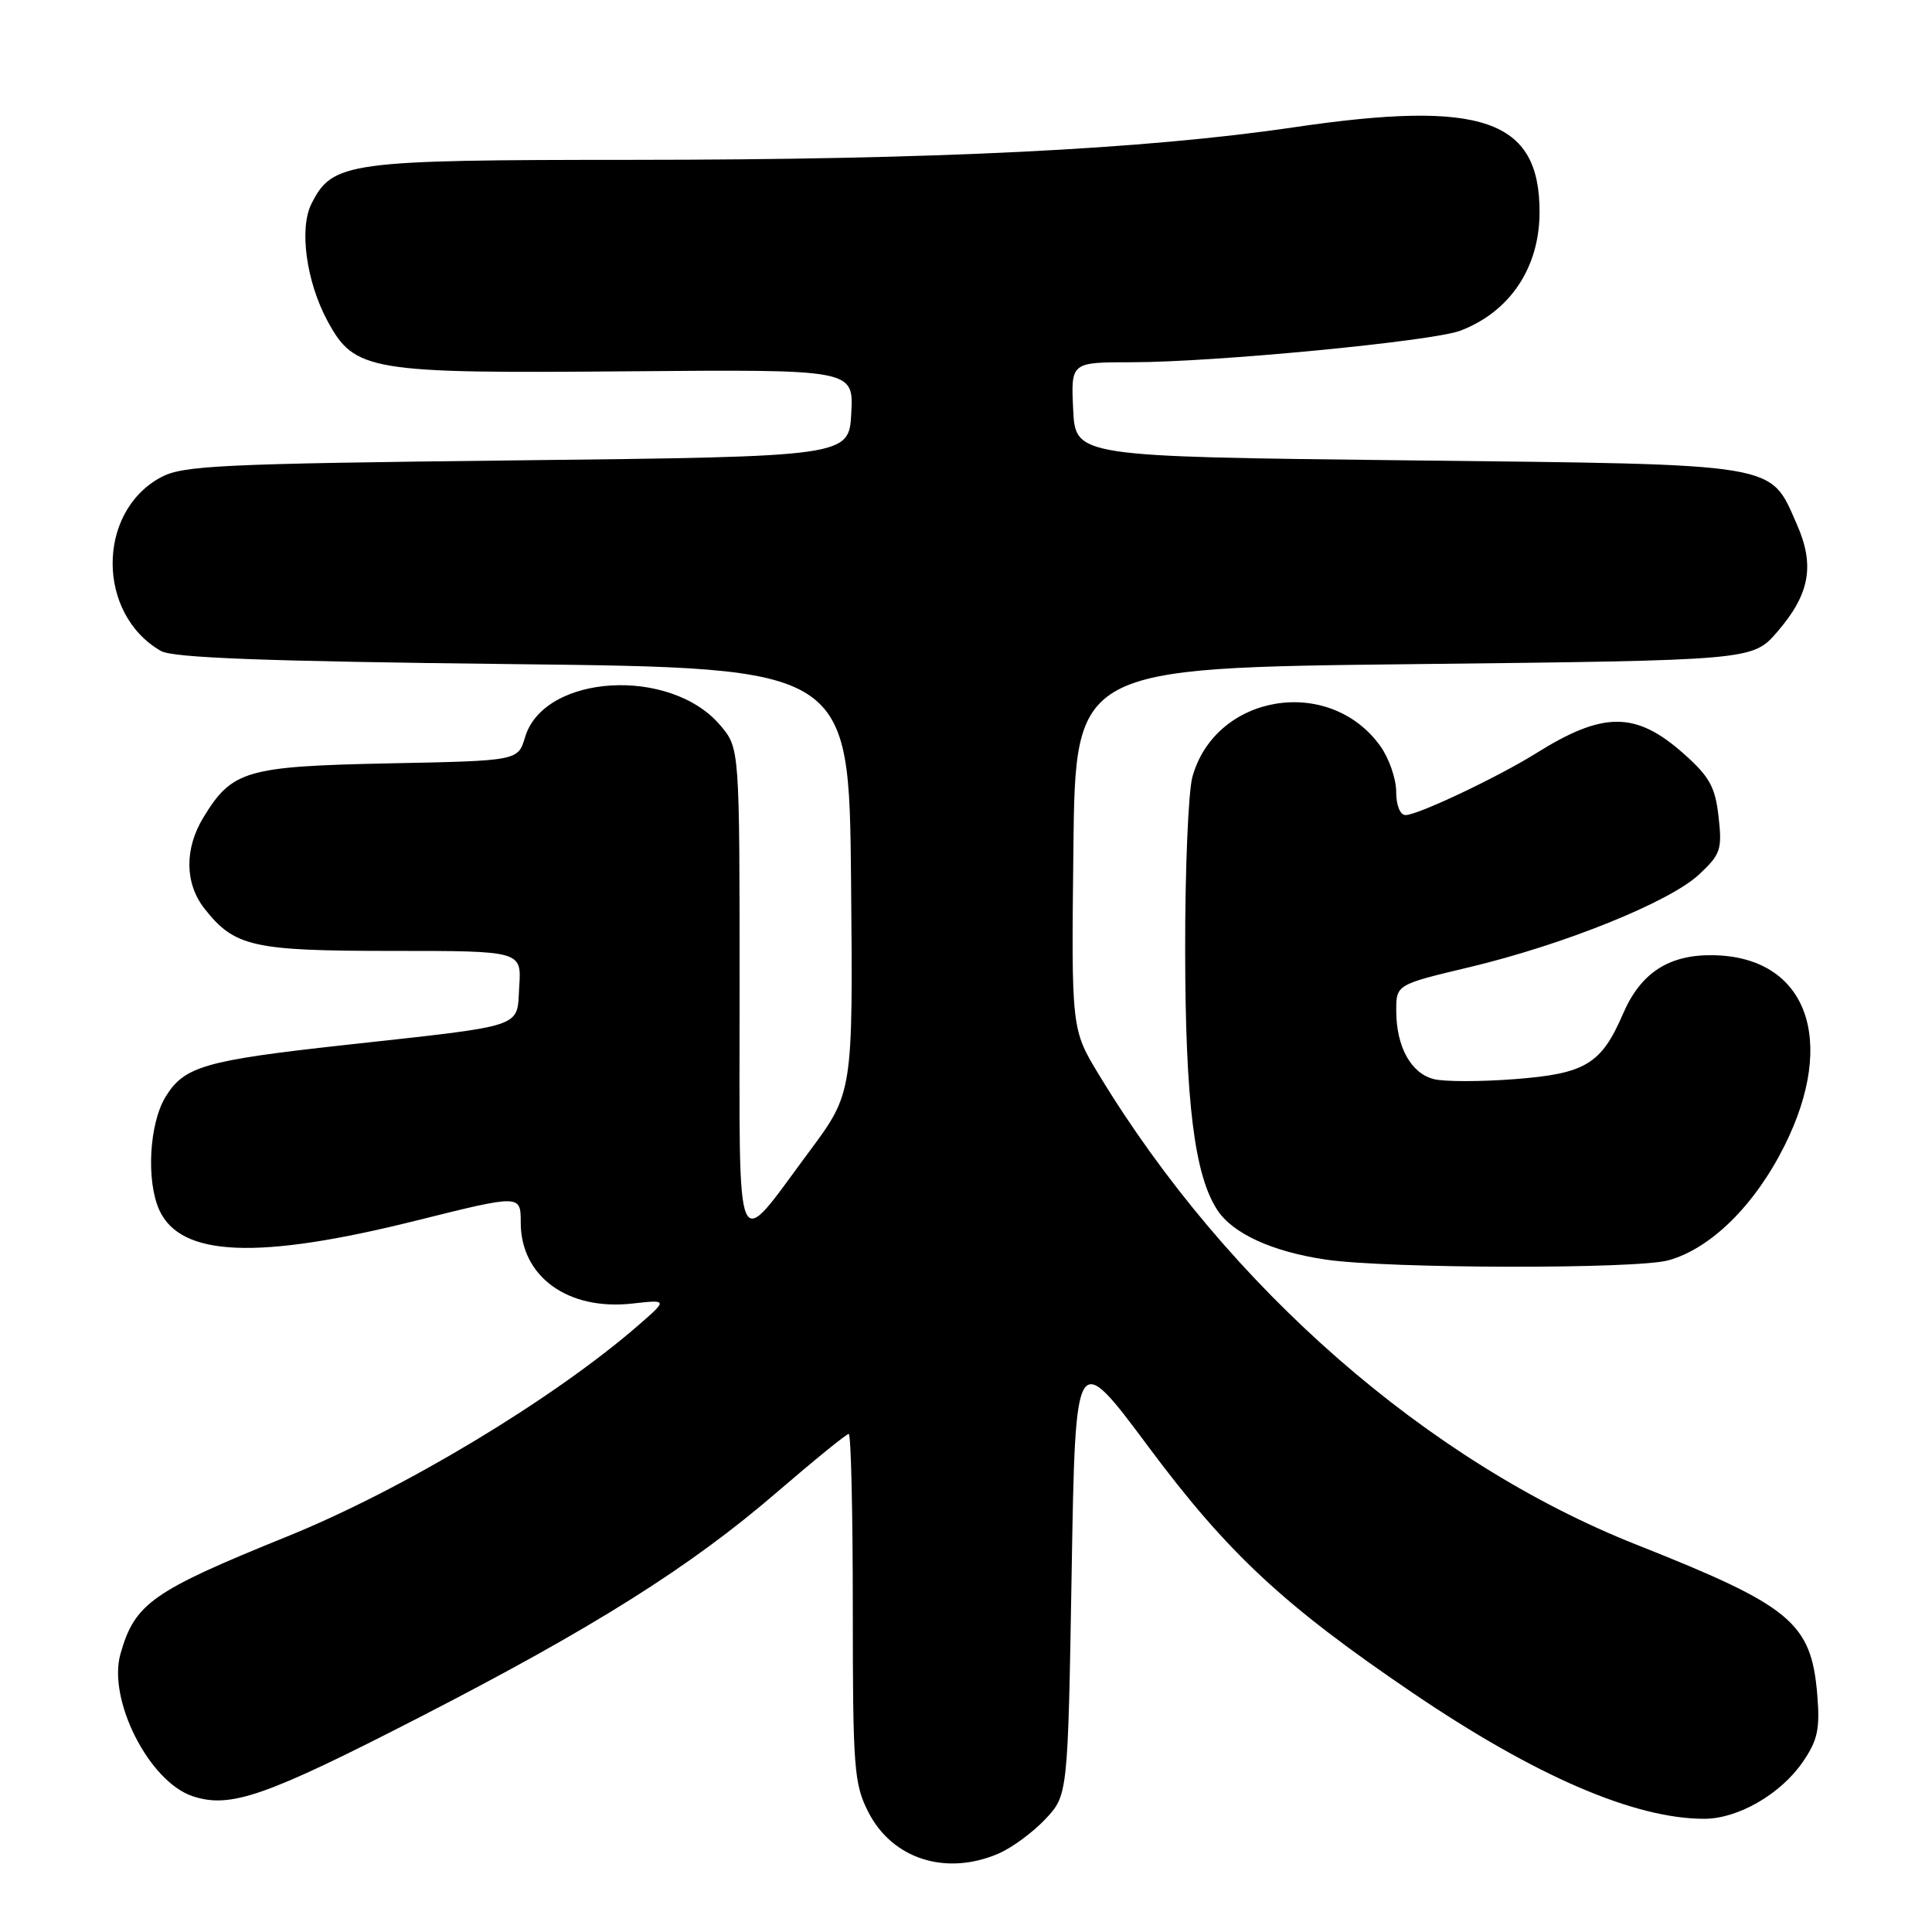 <?xml version="1.0" encoding="UTF-8" standalone="no"?>
<!DOCTYPE svg PUBLIC "-//W3C//DTD SVG 1.1//EN" "http://www.w3.org/Graphics/SVG/1.1/DTD/svg11.dtd" >
<svg xmlns="http://www.w3.org/2000/svg" xmlns:xlink="http://www.w3.org/1999/xlink" version="1.1" viewBox="0 0 256 256">
 <g >
 <path fill="currentColor"
d=" M 132.28 245.62 C 134.05 244.87 136.85 242.81 138.50 241.06 C 141.50 237.87 141.50 237.87 142.00 208.29 C 142.50 178.72 142.50 178.72 152.17 191.70 C 162.68 205.82 170.11 212.74 187.27 224.37 C 203.47 235.35 216.57 241.00 225.82 241.00 C 230.30 241.00 235.96 237.73 238.89 233.45 C 240.85 230.59 241.17 229.10 240.80 224.58 C 240.00 214.99 237.37 212.81 216.85 204.68 C 189.22 193.74 162.71 170.58 145.64 142.45 C 141.96 136.40 141.96 136.40 142.23 112.45 C 142.50 88.50 142.50 88.50 187.37 88.00 C 232.23 87.50 232.23 87.50 235.50 83.72 C 239.81 78.73 240.50 74.92 238.09 69.47 C 234.46 61.26 236.29 61.56 186.55 61.00 C 142.50 60.50 142.50 60.50 142.20 54.25 C 141.90 48.00 141.90 48.00 149.94 48.00 C 160.88 48.00 189.81 45.22 193.50 43.82 C 200.09 41.31 204.00 35.45 204.00 28.08 C 204.00 15.81 196.39 13.19 171.50 16.86 C 151.59 19.80 123.81 21.17 83.81 21.18 C 45.98 21.19 44.07 21.45 41.27 27.00 C 39.62 30.26 40.58 37.30 43.38 42.50 C 46.98 49.18 48.86 49.50 83.30 49.20 C 113.10 48.95 113.10 48.95 112.80 54.72 C 112.50 60.50 112.50 60.50 68.50 61.00 C 28.91 61.45 24.18 61.68 21.27 63.27 C 12.78 67.90 12.82 81.39 21.33 86.26 C 22.93 87.17 35.14 87.63 68.00 88.00 C 112.50 88.50 112.50 88.50 112.77 116.64 C 113.03 144.79 113.03 144.79 107.19 152.64 C 97.21 166.07 98.00 167.91 98.00 131.20 C 98.00 99.15 98.00 99.15 95.47 96.14 C 88.87 88.30 72.07 89.30 69.57 97.69 C 68.64 100.81 68.64 100.81 51.52 101.15 C 32.61 101.54 30.75 102.08 26.96 108.30 C 24.42 112.46 24.48 117.06 27.09 120.39 C 31.08 125.46 33.47 126.00 52.01 126.00 C 69.11 126.00 69.11 126.00 68.80 130.74 C 68.45 136.30 69.98 135.79 45.50 138.49 C 27.09 140.52 24.39 141.31 21.93 145.35 C 19.77 148.89 19.36 156.49 21.11 160.34 C 23.94 166.56 34.21 166.97 55.25 161.71 C 69.00 158.28 69.00 158.28 69.00 162.00 C 69.00 169.15 75.24 173.68 83.77 172.73 C 88.50 172.20 88.50 172.20 84.51 175.67 C 73.23 185.45 53.38 197.39 38.08 203.58 C 20.14 210.85 17.88 212.44 15.97 219.12 C 14.22 225.19 19.75 236.10 25.54 238.01 C 30.54 239.66 35.16 238.05 55.76 227.46 C 78.72 215.65 91.48 207.61 102.92 197.75 C 107.87 193.49 112.16 190.00 112.46 190.00 C 112.76 190.00 113.00 200.37 113.00 213.04 C 113.00 234.32 113.16 236.39 115.06 240.11 C 118.23 246.33 125.33 248.60 132.28 245.62 Z  M 221.07 167.00 C 226.71 165.43 232.50 159.72 236.45 151.83 C 243.50 137.74 239.37 126.75 226.97 126.57 C 221.13 126.48 217.40 128.91 215.07 134.31 C 212.18 141.01 210.09 142.27 200.72 142.99 C 196.20 143.34 191.38 143.34 190.00 142.99 C 186.97 142.23 185.03 138.73 185.01 133.98 C 185.00 130.47 185.00 130.47 194.65 128.17 C 207.24 125.17 221.22 119.53 225.14 115.87 C 227.99 113.21 228.21 112.56 227.72 108.23 C 227.28 104.27 226.52 102.91 223.10 99.87 C 216.77 94.25 212.46 94.23 203.56 99.80 C 198.51 102.96 187.87 108.00 186.25 108.00 C 185.52 108.00 185.00 106.71 185.00 104.90 C 185.00 103.20 184.06 100.49 182.92 98.89 C 176.20 89.45 161.06 91.92 158.00 102.94 C 157.46 104.90 157.02 115.28 157.04 126.00 C 157.07 146.03 158.27 155.71 161.30 160.33 C 163.35 163.47 168.62 165.87 175.72 166.91 C 183.95 168.11 216.82 168.18 221.07 167.00 Z "/>
</g>
</svg>